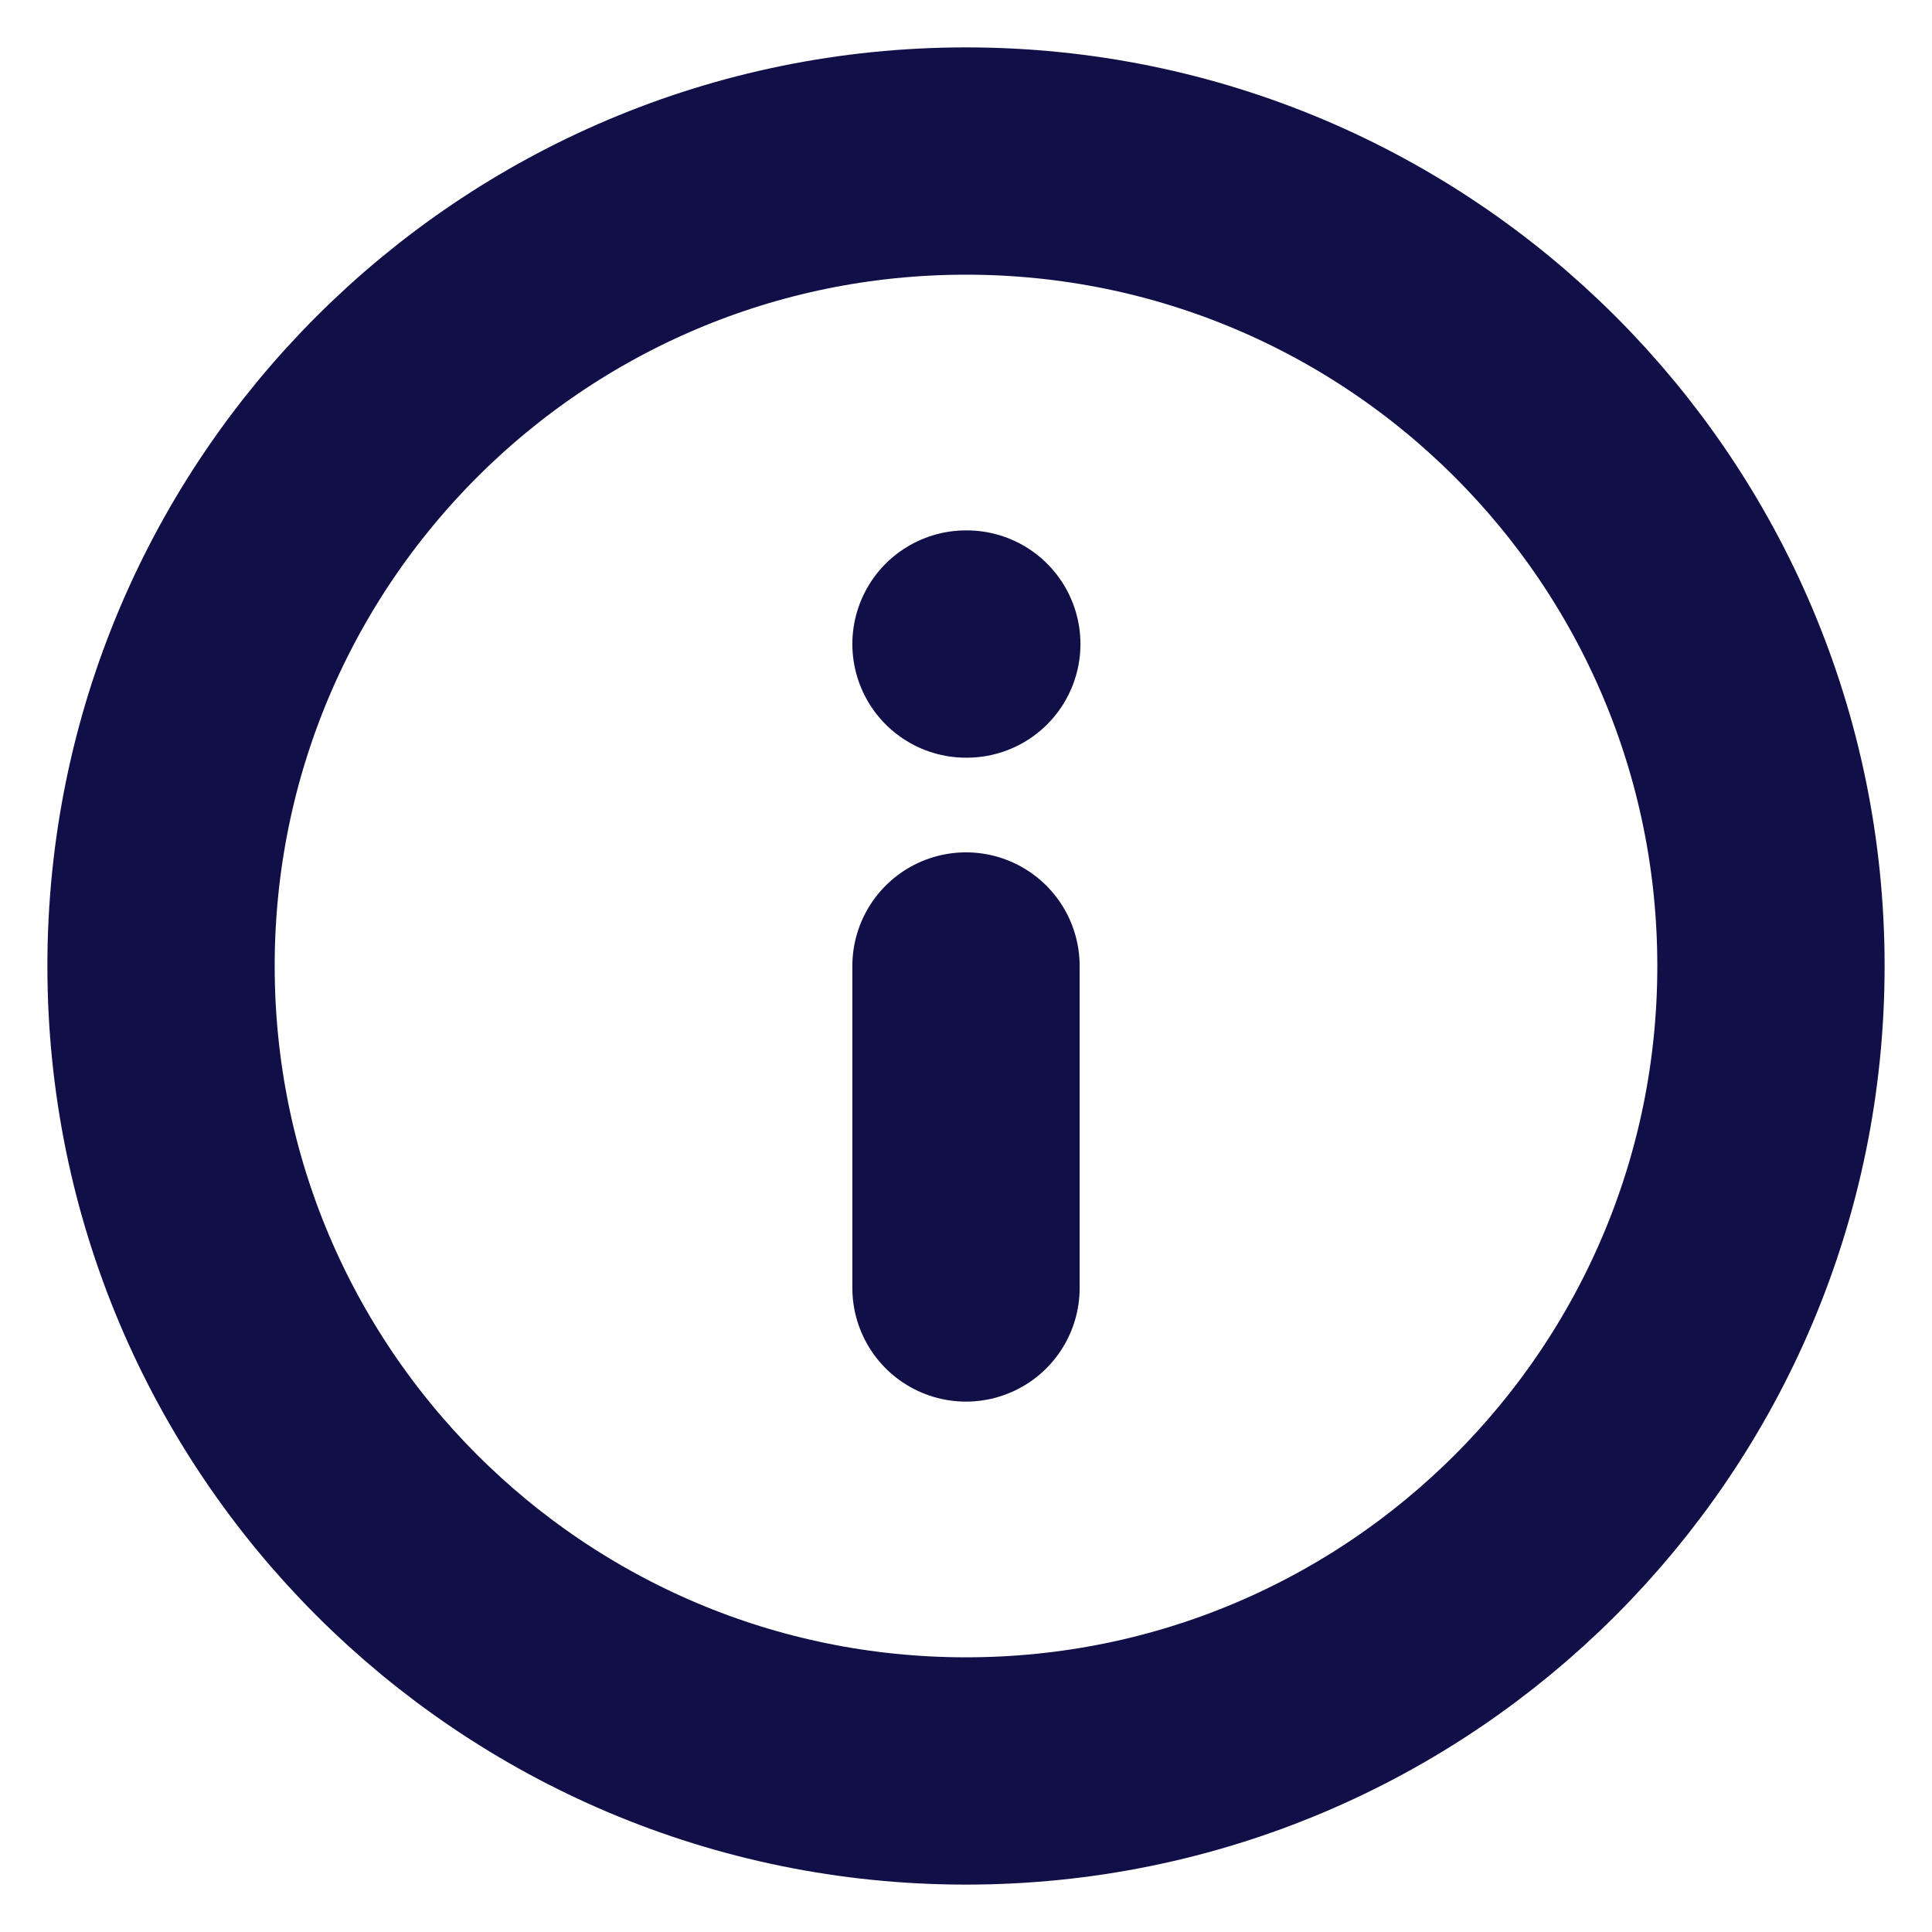 <svg width="17" height="17" viewBox="0 0 17 17" fill="none" xmlns="http://www.w3.org/2000/svg">
<path d="M8.5 15.583C12.412 15.583 15.583 12.412 15.583 8.5C15.583 4.588 12.412 1.417 8.5 1.417C4.588 1.417 1.417 4.588 1.417 8.5C1.417 12.412 4.588 15.583 8.5 15.583Z" stroke="#110F48" stroke-width="2" stroke-linecap="round" stroke-linejoin="round"/>
<path d="M8.5 11.333V8.5" stroke="#110F48" stroke-width="2" stroke-linecap="round" stroke-linejoin="round"/>
<path d="M8.5 5.667H8.507" stroke="#110F48" stroke-width="2" stroke-linecap="round" stroke-linejoin="round"/>
</svg>
